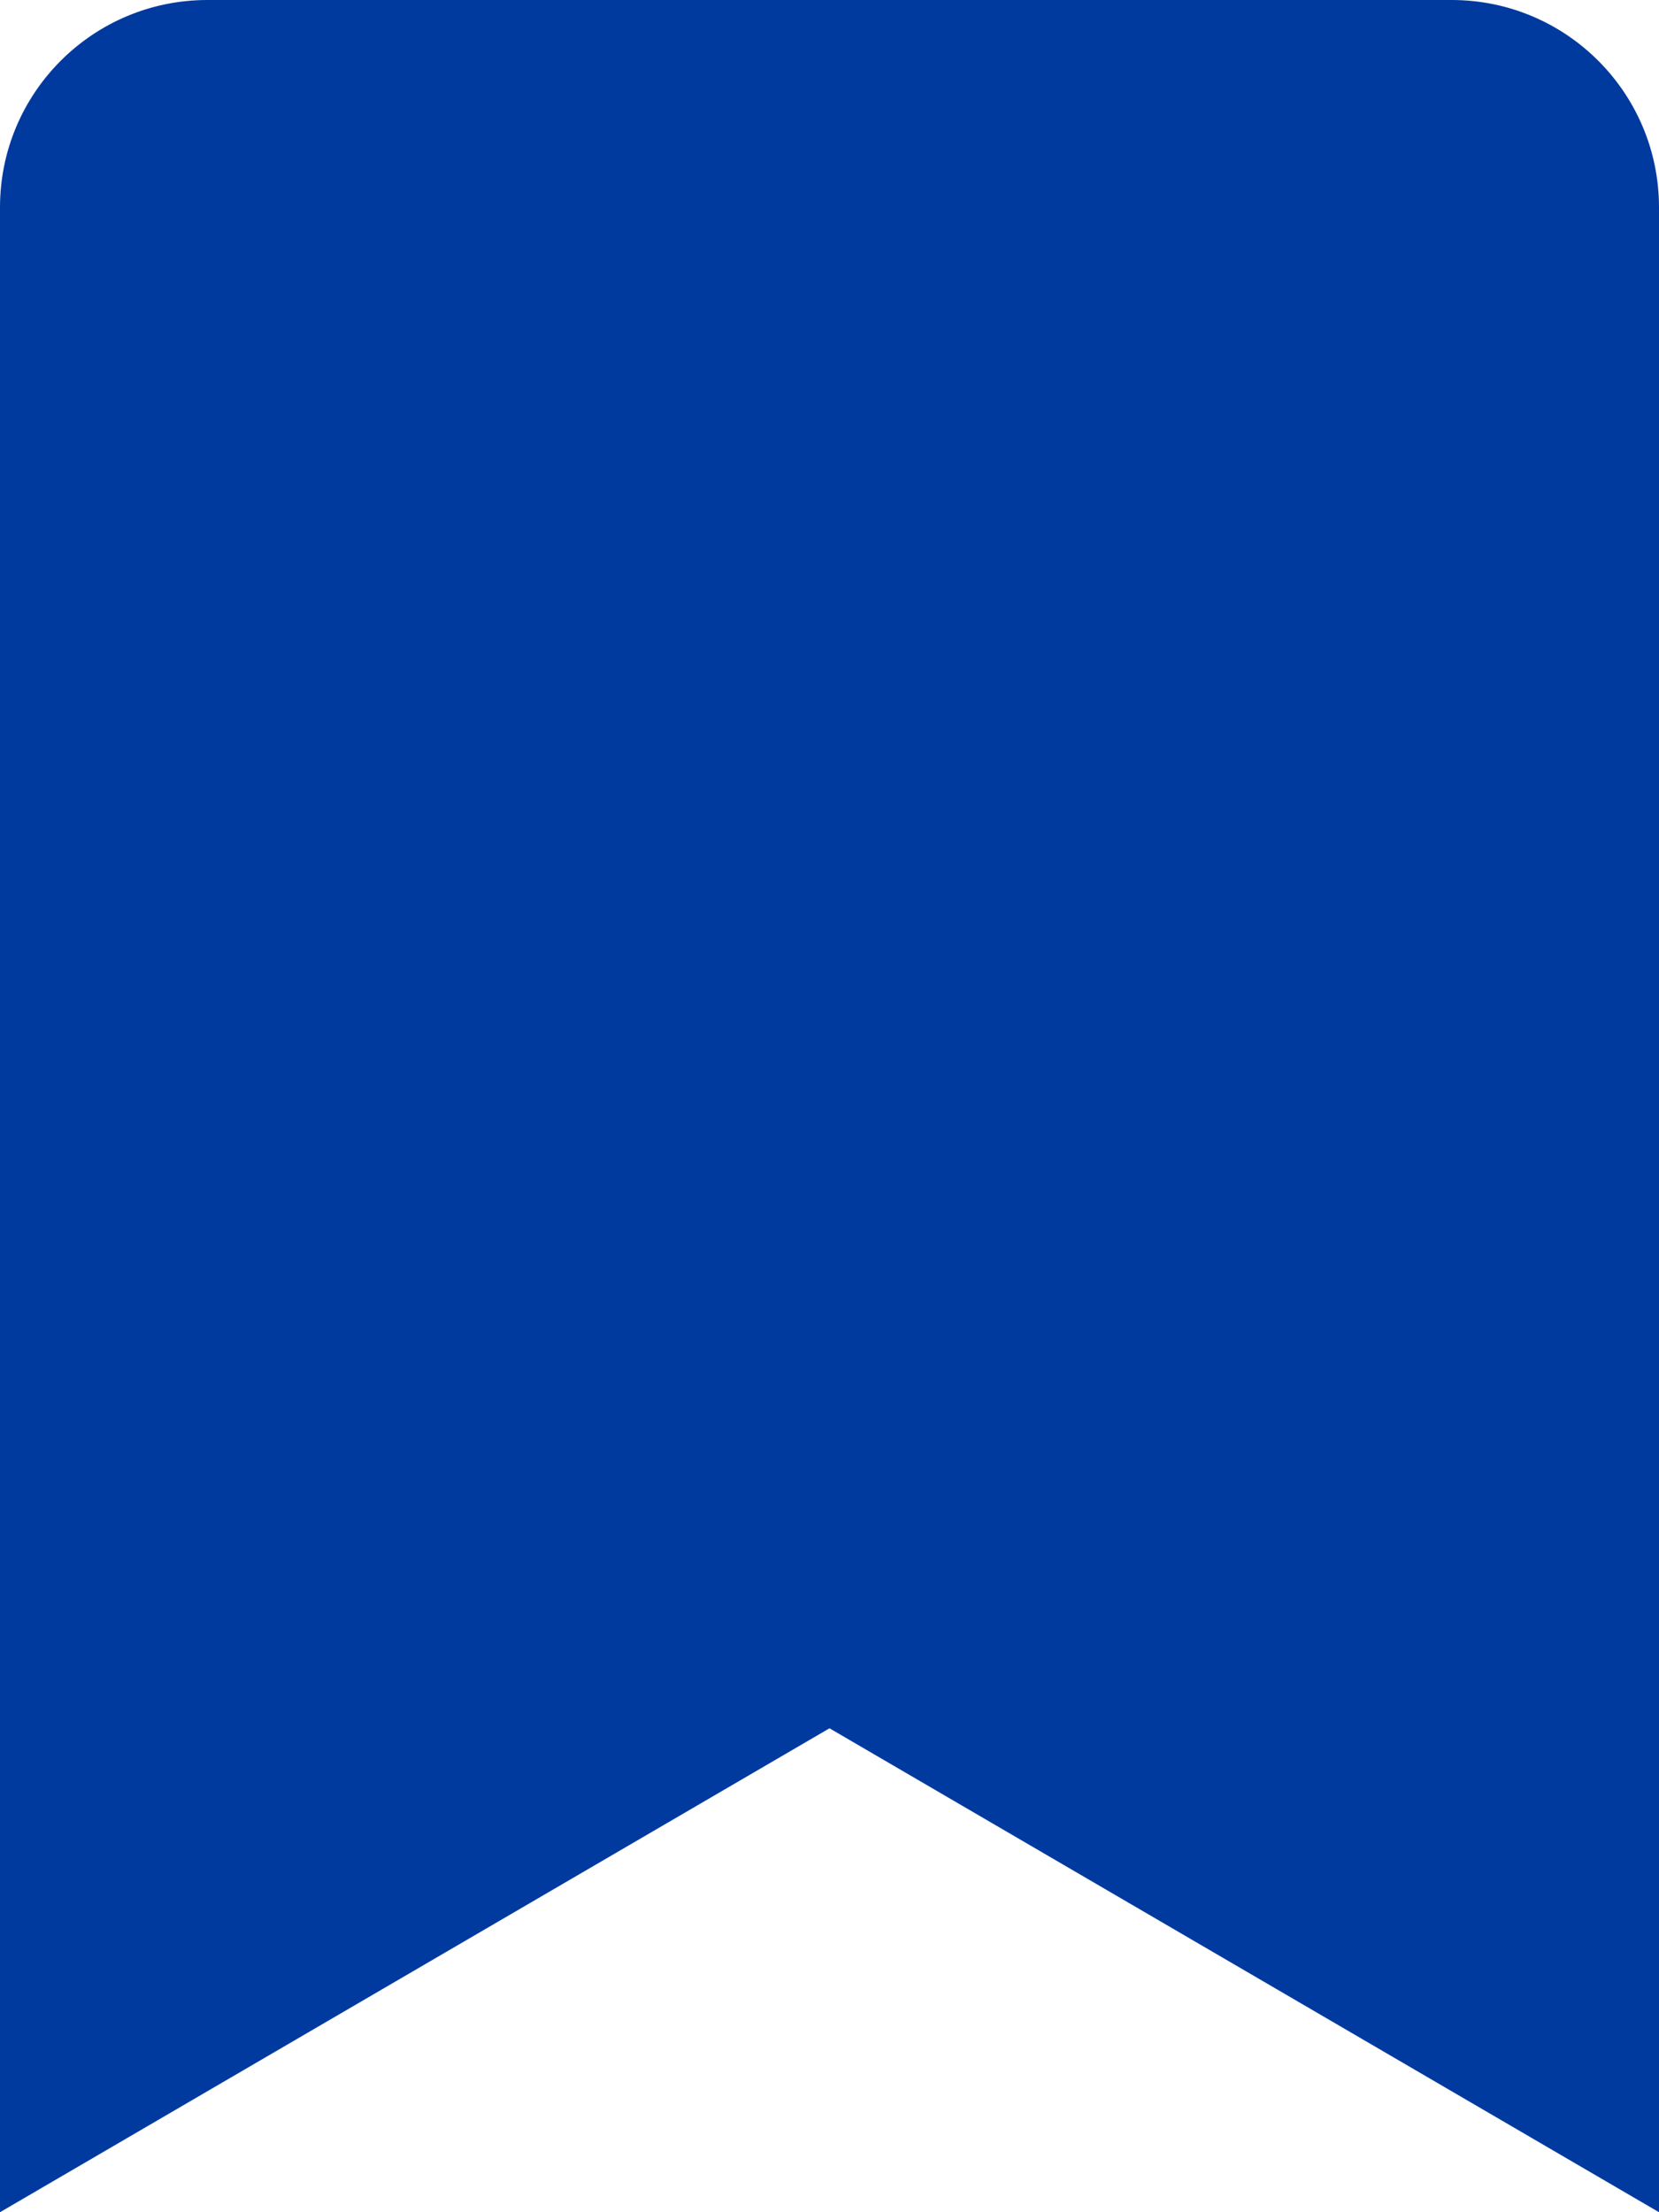 <!-- Generated by IcoMoon.io -->
<svg version="1.1" xmlns="http://www.w3.org/2000/svg" width="384" height="512" viewBox="0 0 384 512">
<title></title>
<style type="text/css">
	path{fill:#003A9F;}
</style>
<g id="icomoon-ignore">
</g>
<path d="M0 512v-464c0-26.51 21.49-48 48-48h288c26.51 0 48 21.49 48 48v464l-192-112-192 112z"></path>
</svg>
